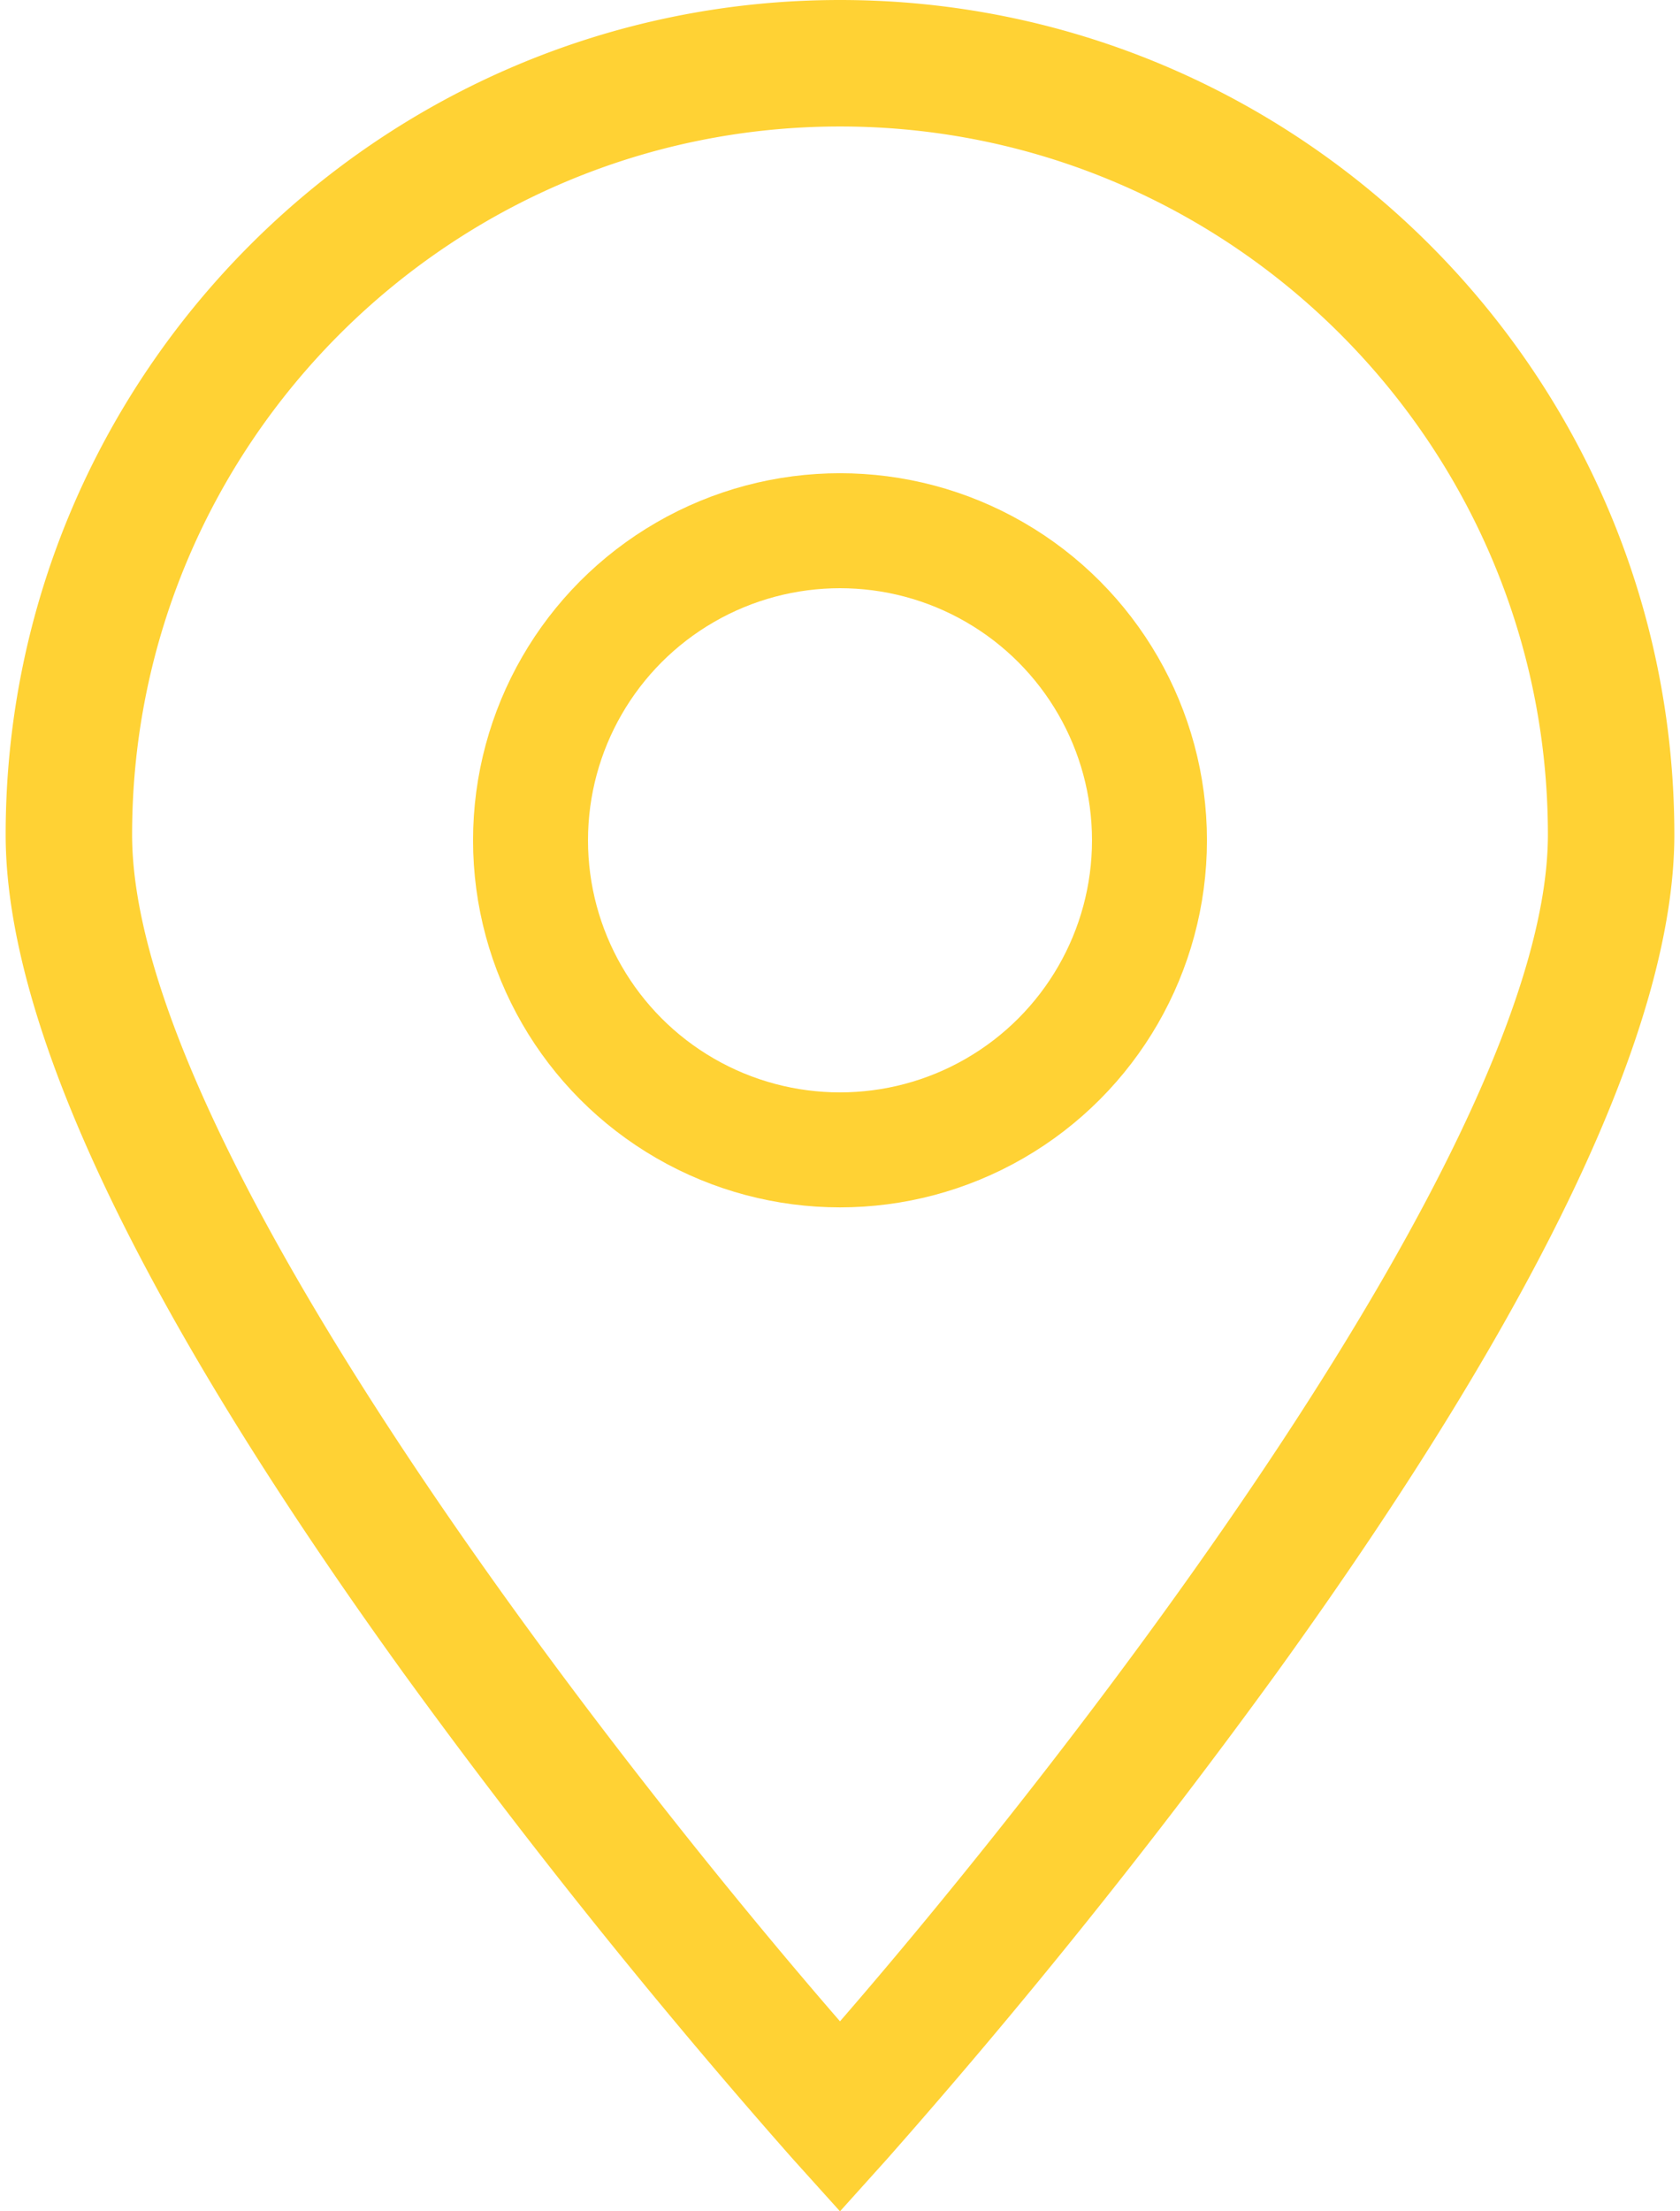 <svg width="19" height="25" fill="none" xmlns="http://www.w3.org/2000/svg"><path d="M9.5 0C4.297 0 .064 4.233.064 9.436c0 2.151 1.512 5.338 4.495 9.473a73.85 73.85 0 004.41 5.502L9.5 25l.531-.59a73.819 73.819 0 004.41-5.501c2.983-4.135 4.495-7.322 4.495-9.473C18.936 4.233 14.703 0 9.5 0zm0 22.852C6.85 19.799 1.494 12.91 1.494 9.436c0-4.414 3.591-8.006 8.006-8.006s8.006 3.592 8.006 8.006c0 3.472-5.357 10.363-8.006 13.416z" fill="#FFD234"/><circle cx="9.5" cy="9.5" r="3.5" stroke="#FFD234" stroke-width="1.3"/></svg>